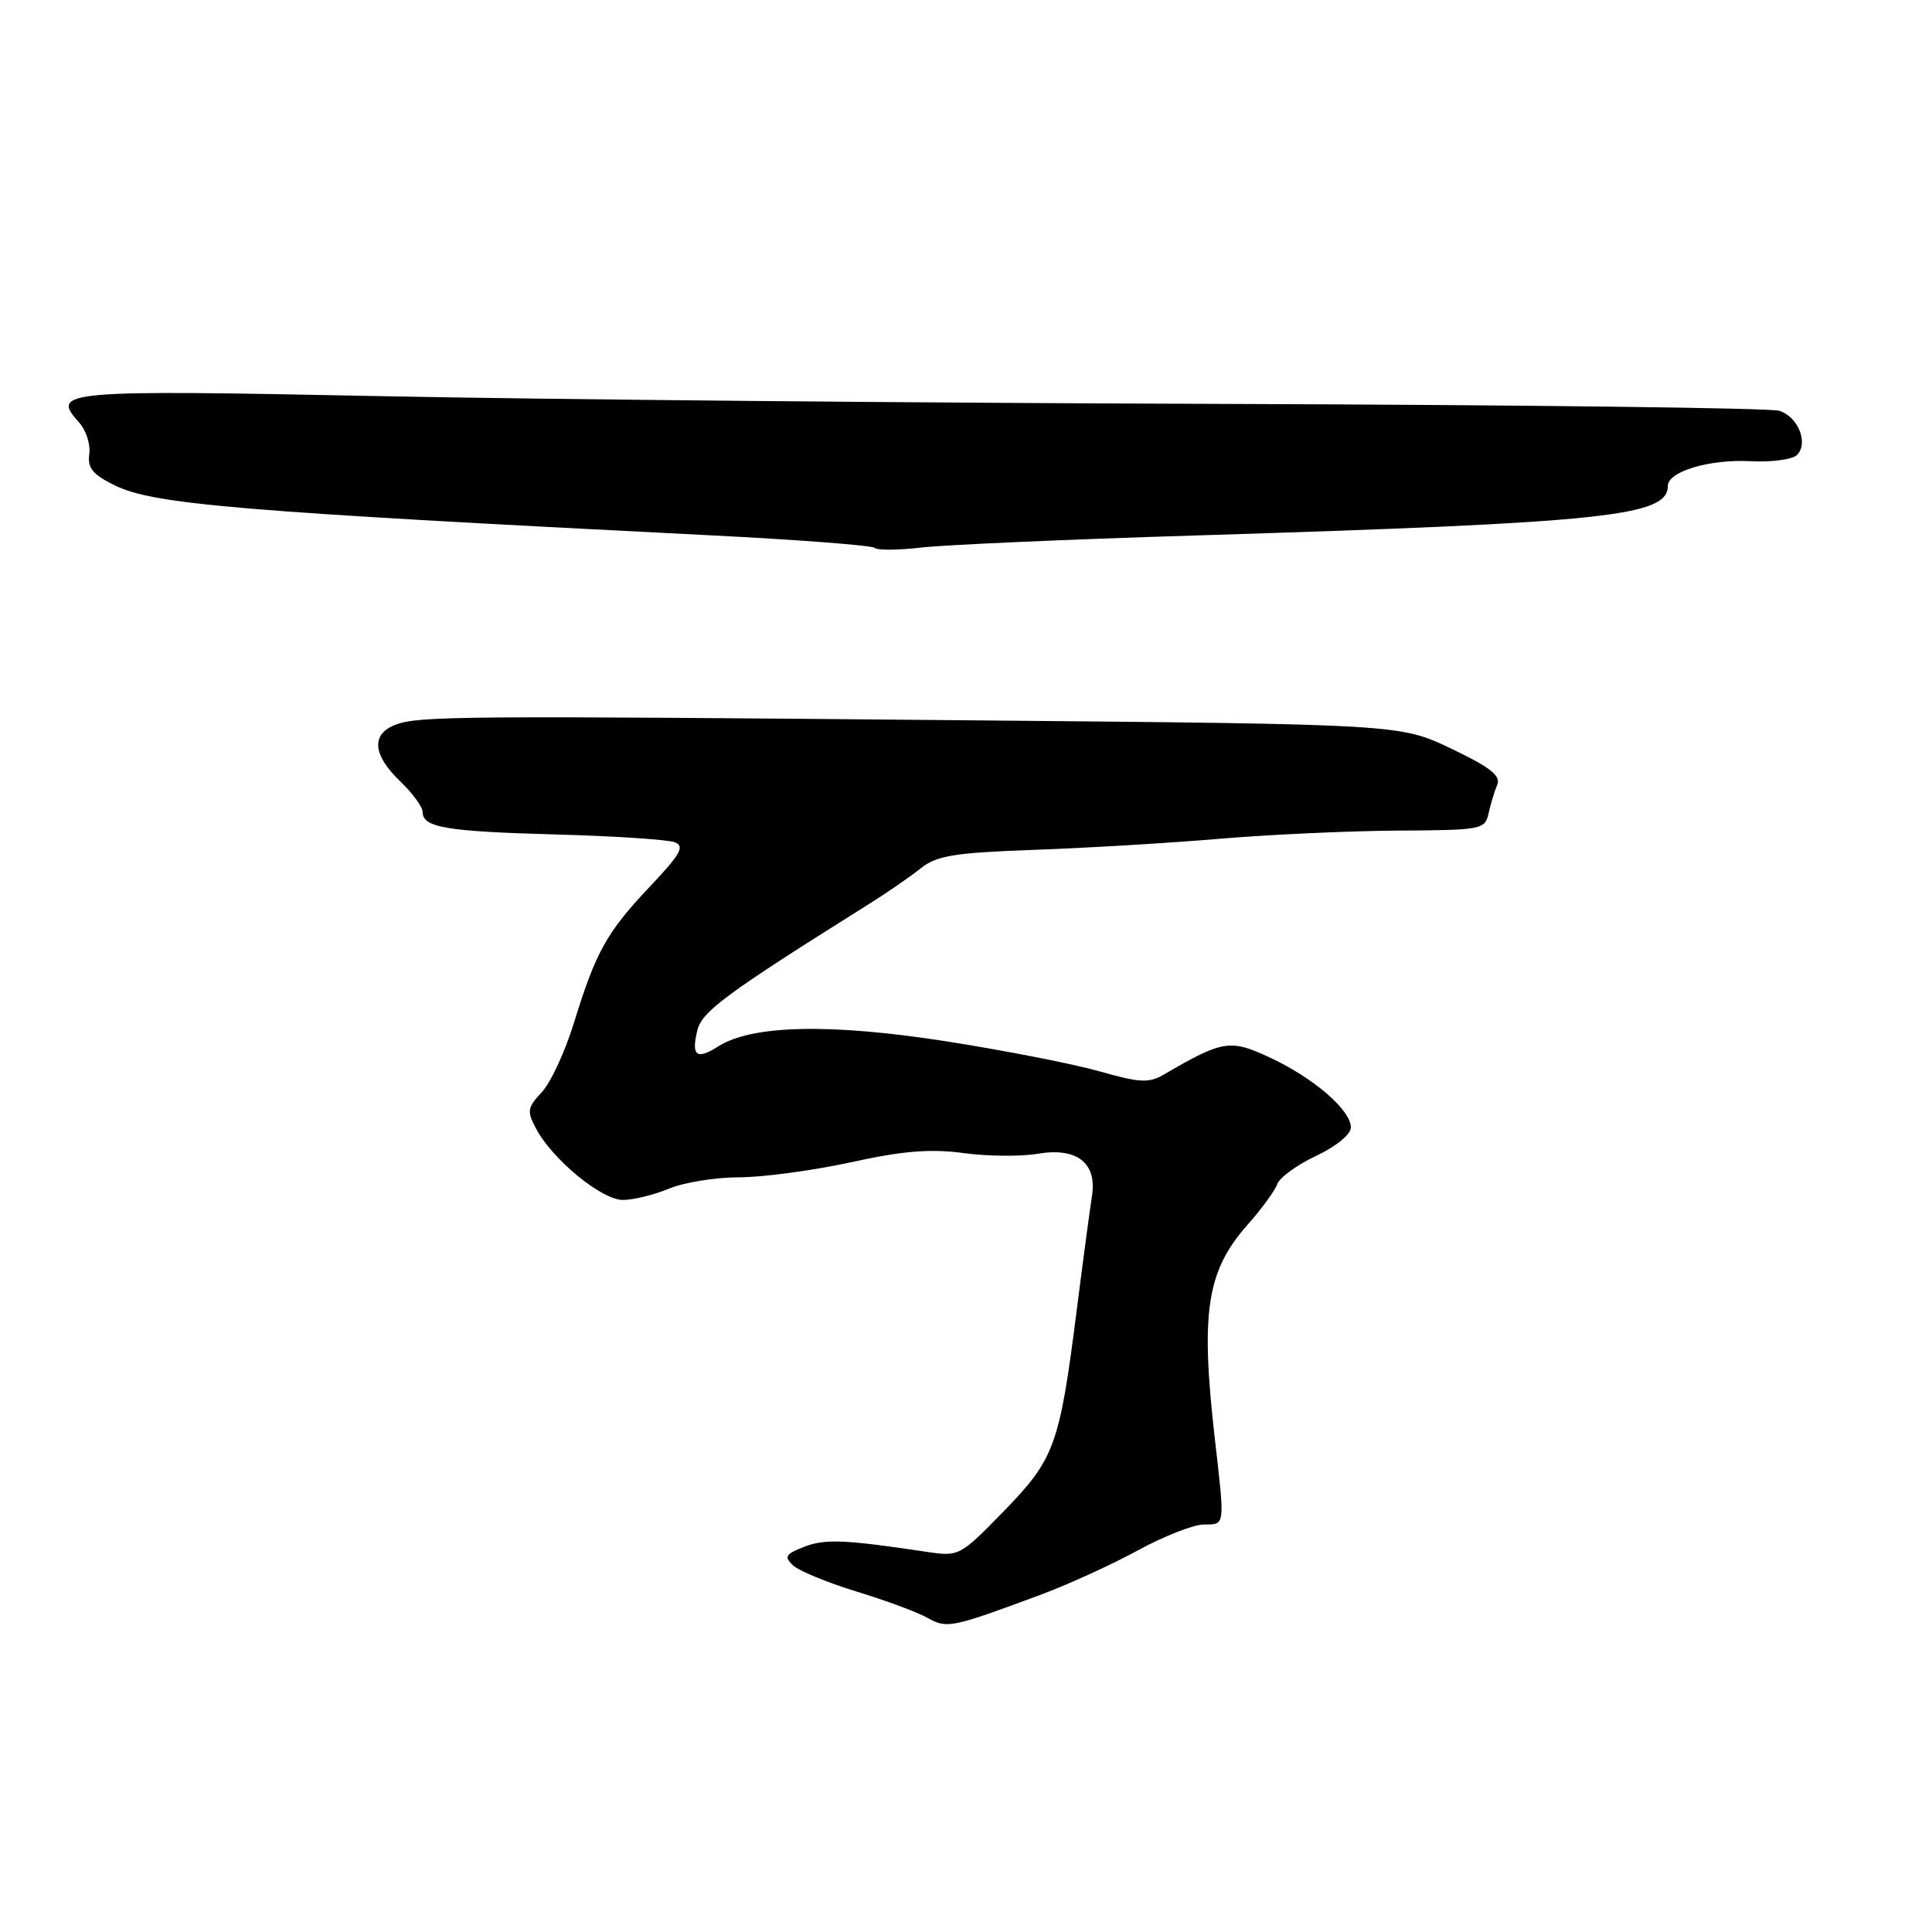 <?xml version="1.0" encoding="UTF-8" standalone="no"?>
<!DOCTYPE svg PUBLIC "-//W3C//DTD SVG 1.1//EN" "http://www.w3.org/Graphics/SVG/1.1/DTD/svg11.dtd" >
<svg xmlns="http://www.w3.org/2000/svg" xmlns:xlink="http://www.w3.org/1999/xlink" version="1.1" viewBox="0 0 256 256">
 <g >
 <path fill="currentColor"
d=" M 138.00 211.27 C 141.57 209.94 147.33 207.31 150.78 205.43 C 154.24 203.54 158.18 202.00 159.53 202.00 C 162.35 202.00 162.31 202.34 160.99 190.80 C 159.04 173.81 159.87 168.40 165.39 162.19 C 167.19 160.16 168.93 157.78 169.24 156.90 C 169.56 156.02 171.89 154.33 174.41 153.15 C 177.04 151.91 179.00 150.31 179.00 149.40 C 179.00 147.10 174.10 142.86 168.33 140.16 C 163.00 137.66 162.07 137.81 154.20 142.39 C 152.24 143.54 150.99 143.47 145.70 141.96 C 142.29 140.99 133.12 139.19 125.31 137.97 C 109.99 135.58 99.61 135.81 95.16 138.66 C 92.30 140.49 91.56 139.90 92.41 136.49 C 93.04 134.00 96.31 131.59 115.16 119.78 C 117.55 118.28 120.62 116.16 122.00 115.06 C 124.11 113.37 126.43 112.99 137.00 112.61 C 143.88 112.37 154.90 111.71 161.50 111.15 C 168.10 110.59 178.74 110.10 185.13 110.06 C 196.36 110.00 196.78 109.92 197.25 107.75 C 197.52 106.51 198.04 104.81 198.40 103.96 C 198.90 102.79 197.40 101.63 192.28 99.19 C 185.50 95.96 185.50 95.96 129.00 95.45 C 60.74 94.82 55.48 94.87 52.41 96.03 C 49.15 97.27 49.37 100.02 53.00 103.50 C 54.65 105.08 56.00 106.92 56.00 107.58 C 56.00 109.65 59.06 110.17 73.61 110.57 C 81.38 110.78 88.48 111.25 89.40 111.60 C 90.77 112.12 90.19 113.17 86.16 117.43 C 80.40 123.51 78.97 126.08 76.07 135.47 C 74.89 139.31 72.97 143.47 71.79 144.72 C 69.87 146.77 69.80 147.25 71.04 149.57 C 73.23 153.67 79.73 159.00 82.53 159.00 C 83.93 159.00 86.68 158.32 88.65 157.50 C 90.63 156.68 94.80 156.00 97.92 156.00 C 101.04 156.00 107.71 155.10 112.73 154.01 C 119.65 152.49 123.28 152.20 127.69 152.79 C 130.88 153.22 135.30 153.26 137.50 152.88 C 142.70 152.00 145.38 154.09 144.69 158.48 C 144.43 160.14 143.51 166.99 142.66 173.70 C 140.39 191.55 139.75 193.30 133.00 200.25 C 127.21 206.19 127.07 206.27 122.81 205.63 C 111.96 204.00 109.31 203.89 106.58 204.95 C 104.08 205.92 103.86 206.28 105.08 207.42 C 105.86 208.15 109.65 209.71 113.50 210.89 C 117.35 212.06 121.58 213.63 122.89 214.37 C 125.48 215.83 126.06 215.71 138.00 211.27 Z  M 158.50 70.95 C 212.87 69.26 221.00 68.41 221.00 64.38 C 221.00 62.48 226.50 60.83 231.91 61.11 C 234.72 61.26 237.51 60.89 238.11 60.29 C 239.67 58.73 238.27 55.22 235.76 54.43 C 234.59 54.05 201.43 53.65 162.07 53.52 C 122.70 53.40 72.46 52.94 50.41 52.49 C 8.15 51.64 6.67 51.77 10.48 55.98 C 11.40 57.00 12.01 58.88 11.83 60.16 C 11.57 62.01 12.28 62.88 15.22 64.32 C 20.39 66.84 31.55 67.78 93.91 70.92 C 105.69 71.51 115.59 72.27 115.91 72.60 C 116.24 72.93 118.97 72.91 122.00 72.56 C 125.03 72.20 141.45 71.47 158.50 70.95 Z "/>
</g>
</svg>
